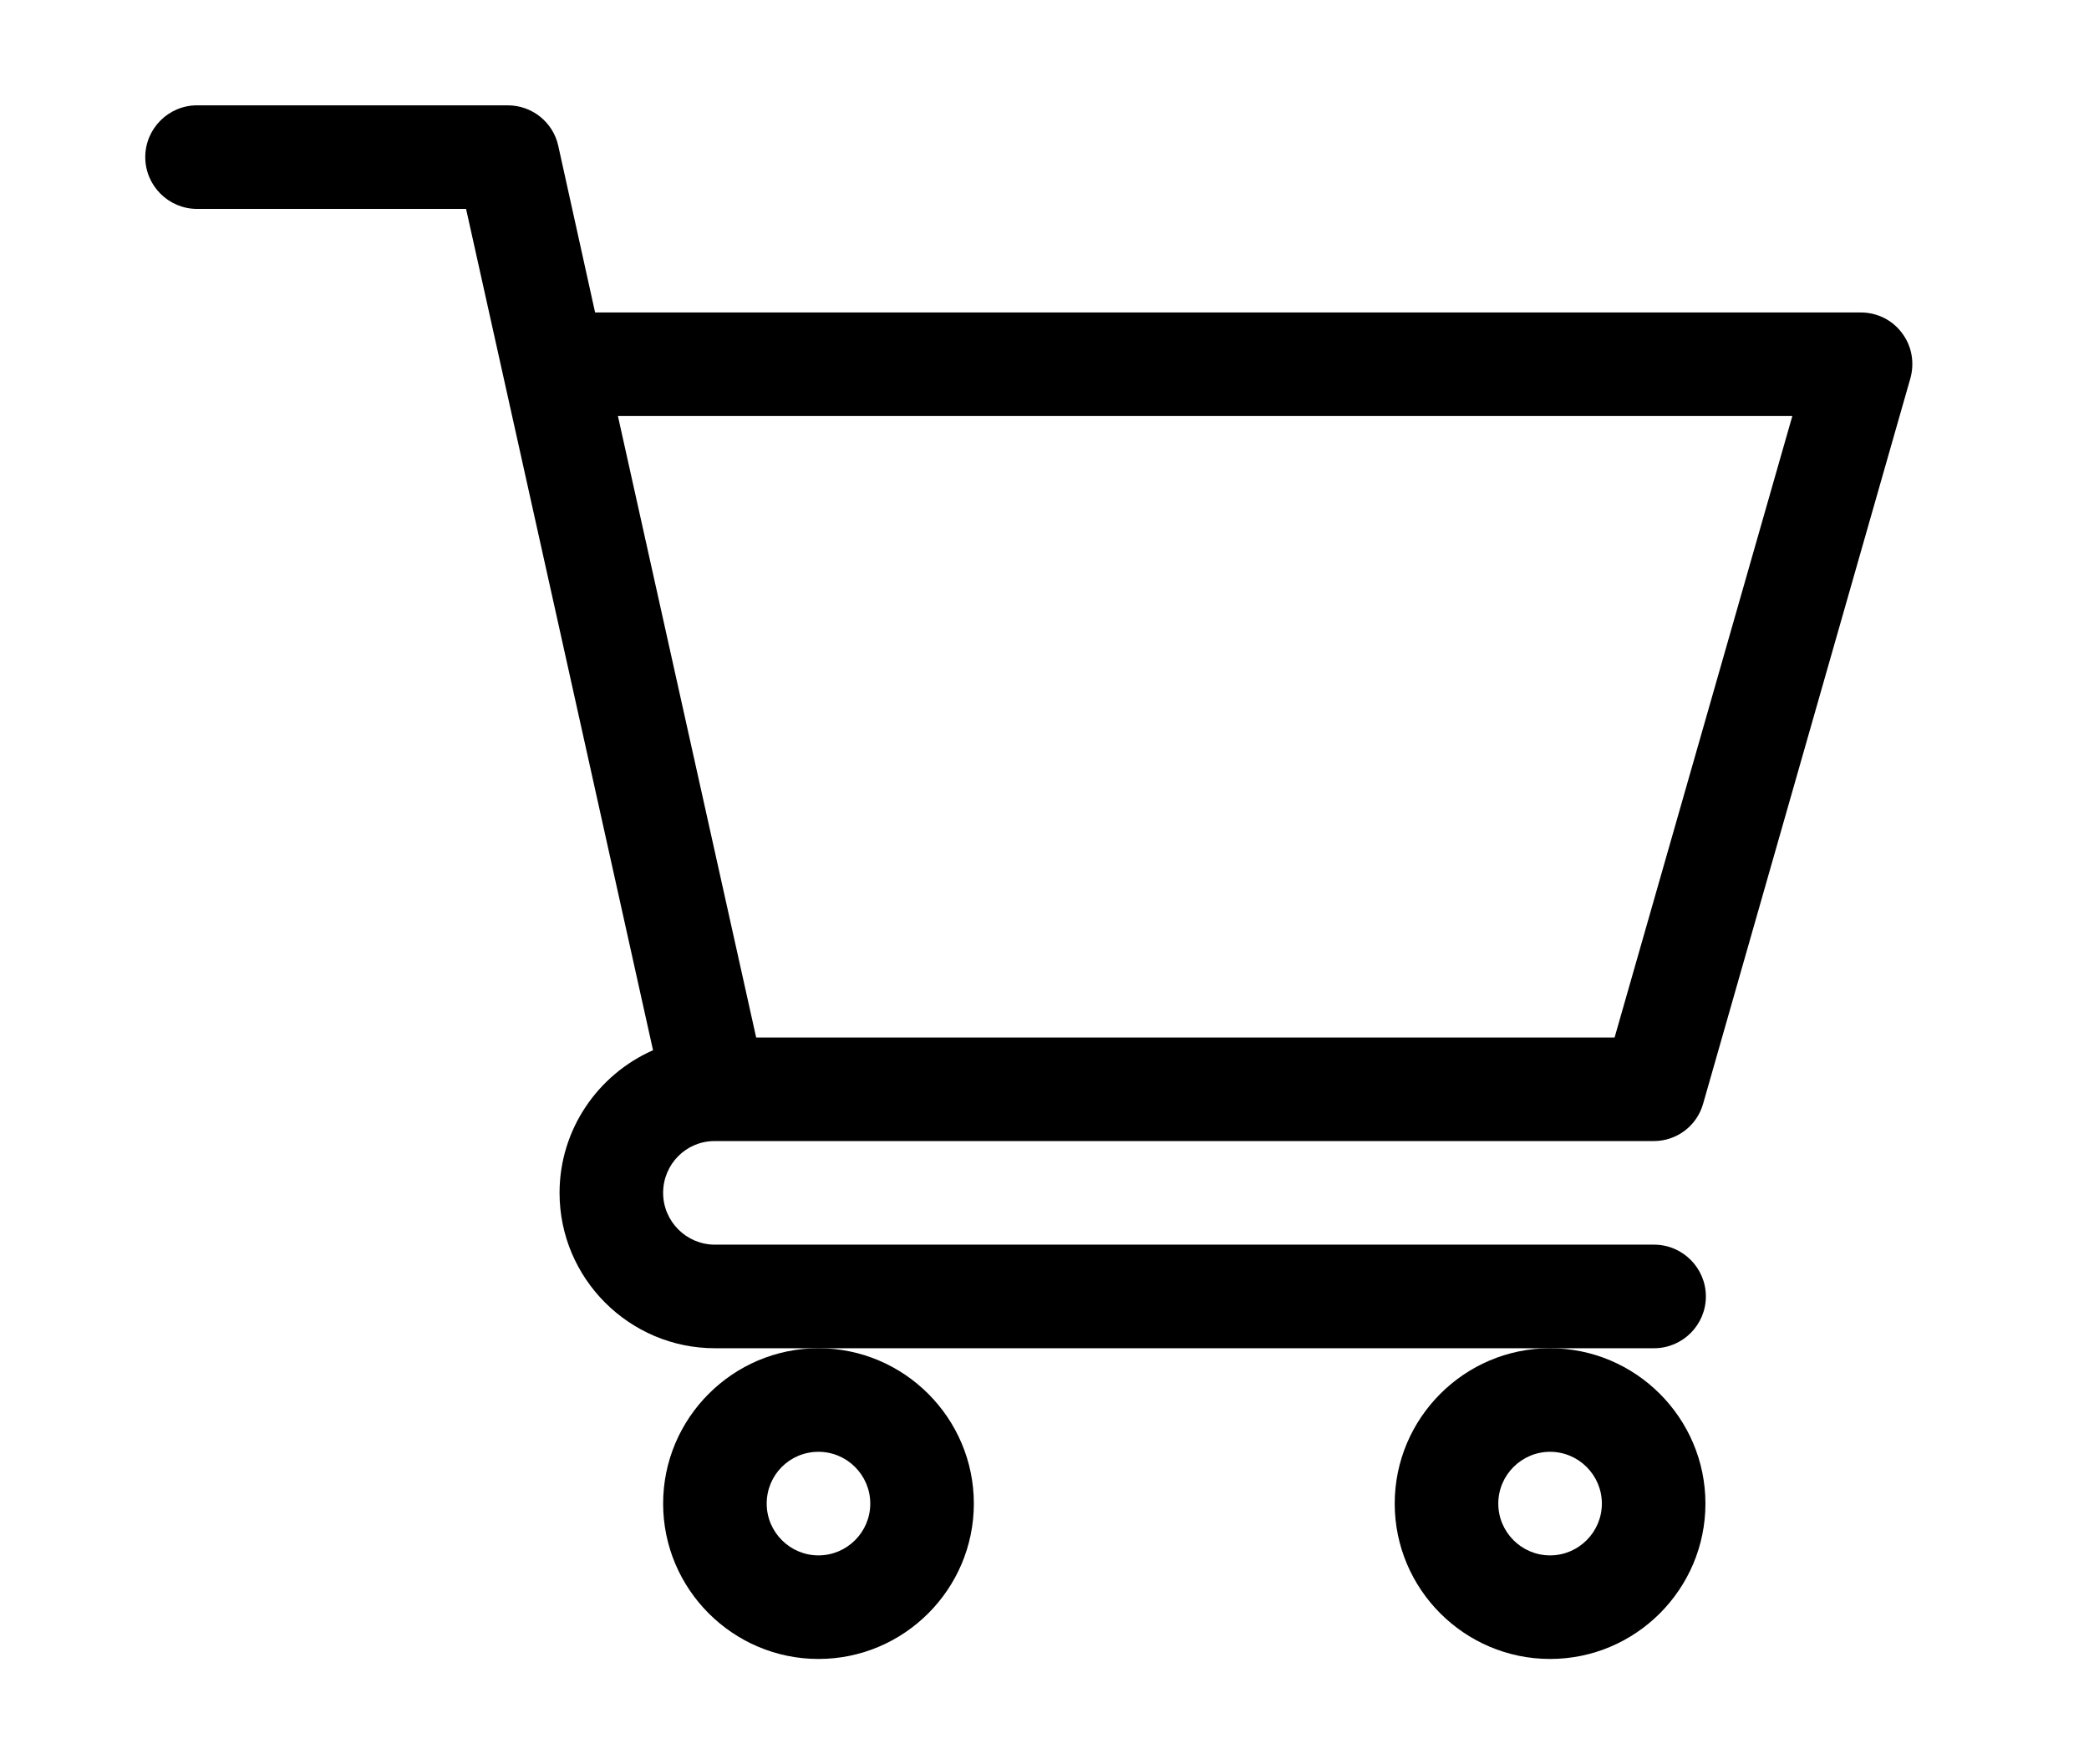 <?xml version="1.0" encoding="utf-8"?>
<!-- Generator: Adobe Illustrator 21.0.2, SVG Export Plug-In . SVG Version: 6.00 Build 0)  -->
<svg version="1.1" id="Capa_1" xmlns="http://www.w3.org/2000/svg" xmlns:xlink="http://www.w3.org/1999/xlink" x="0px" y="0px"
	 viewBox="0 0 476 402" style="enable-background:new 0 0 476 402;" xml:space="preserve">
<path d="M162.8,260L162.8,260C162.9,260,162.9,260,162.8,260l214,0c5.3,0,9.9-3.5,11.3-8.6l47.2-165.2c1-3.6,0.3-7.4-1.9-10.3
	c-2.2-3-5.7-4.7-9.4-4.7H135.6l-8.4-38c-1.2-5.4-6-9.2-11.5-9.2H44.9c-6.5,0-11.8,5.3-11.8,11.8s5.3,11.8,11.8,11.8h61.3
	c1.5,6.7,40.4,181.7,42.6,191.7c-12.5,5.5-21.3,18-21.3,32.5c0,19.5,15.9,35.4,35.4,35.4h214c6.5,0,11.8-5.3,11.8-11.8
	c0-6.5-5.3-11.8-11.8-11.8h-214c-6.5,0-11.8-5.3-11.8-11.8C151.1,265.3,156.3,260,162.8,260z M408.4,94.8l-40.5,141.6H172.3
	L140.8,94.8H408.4z"/>
<path d="M151.1,342.6c0,19.5,15.9,35.4,35.4,35.4s35.4-15.9,35.4-35.4s-15.9-35.4-35.4-35.4S151.1,323.1,151.1,342.6z M186.5,330.8
	c6.5,0,11.8,5.3,11.8,11.8s-5.3,11.8-11.8,11.8s-11.8-5.3-11.8-11.8S179.9,330.8,186.5,330.8z"/>
<path d="M317.8,342.6c0,19.5,15.9,35.4,35.4,35.4s35.4-15.9,35.4-35.4s-15.9-35.4-35.4-35.4S317.8,323.1,317.8,342.6z M353.2,330.8
	c6.5,0,11.8,5.3,11.8,11.8s-5.3,11.8-11.8,11.8s-11.8-5.3-11.8-11.8S346.7,330.8,353.2,330.8z"/>
</svg>
